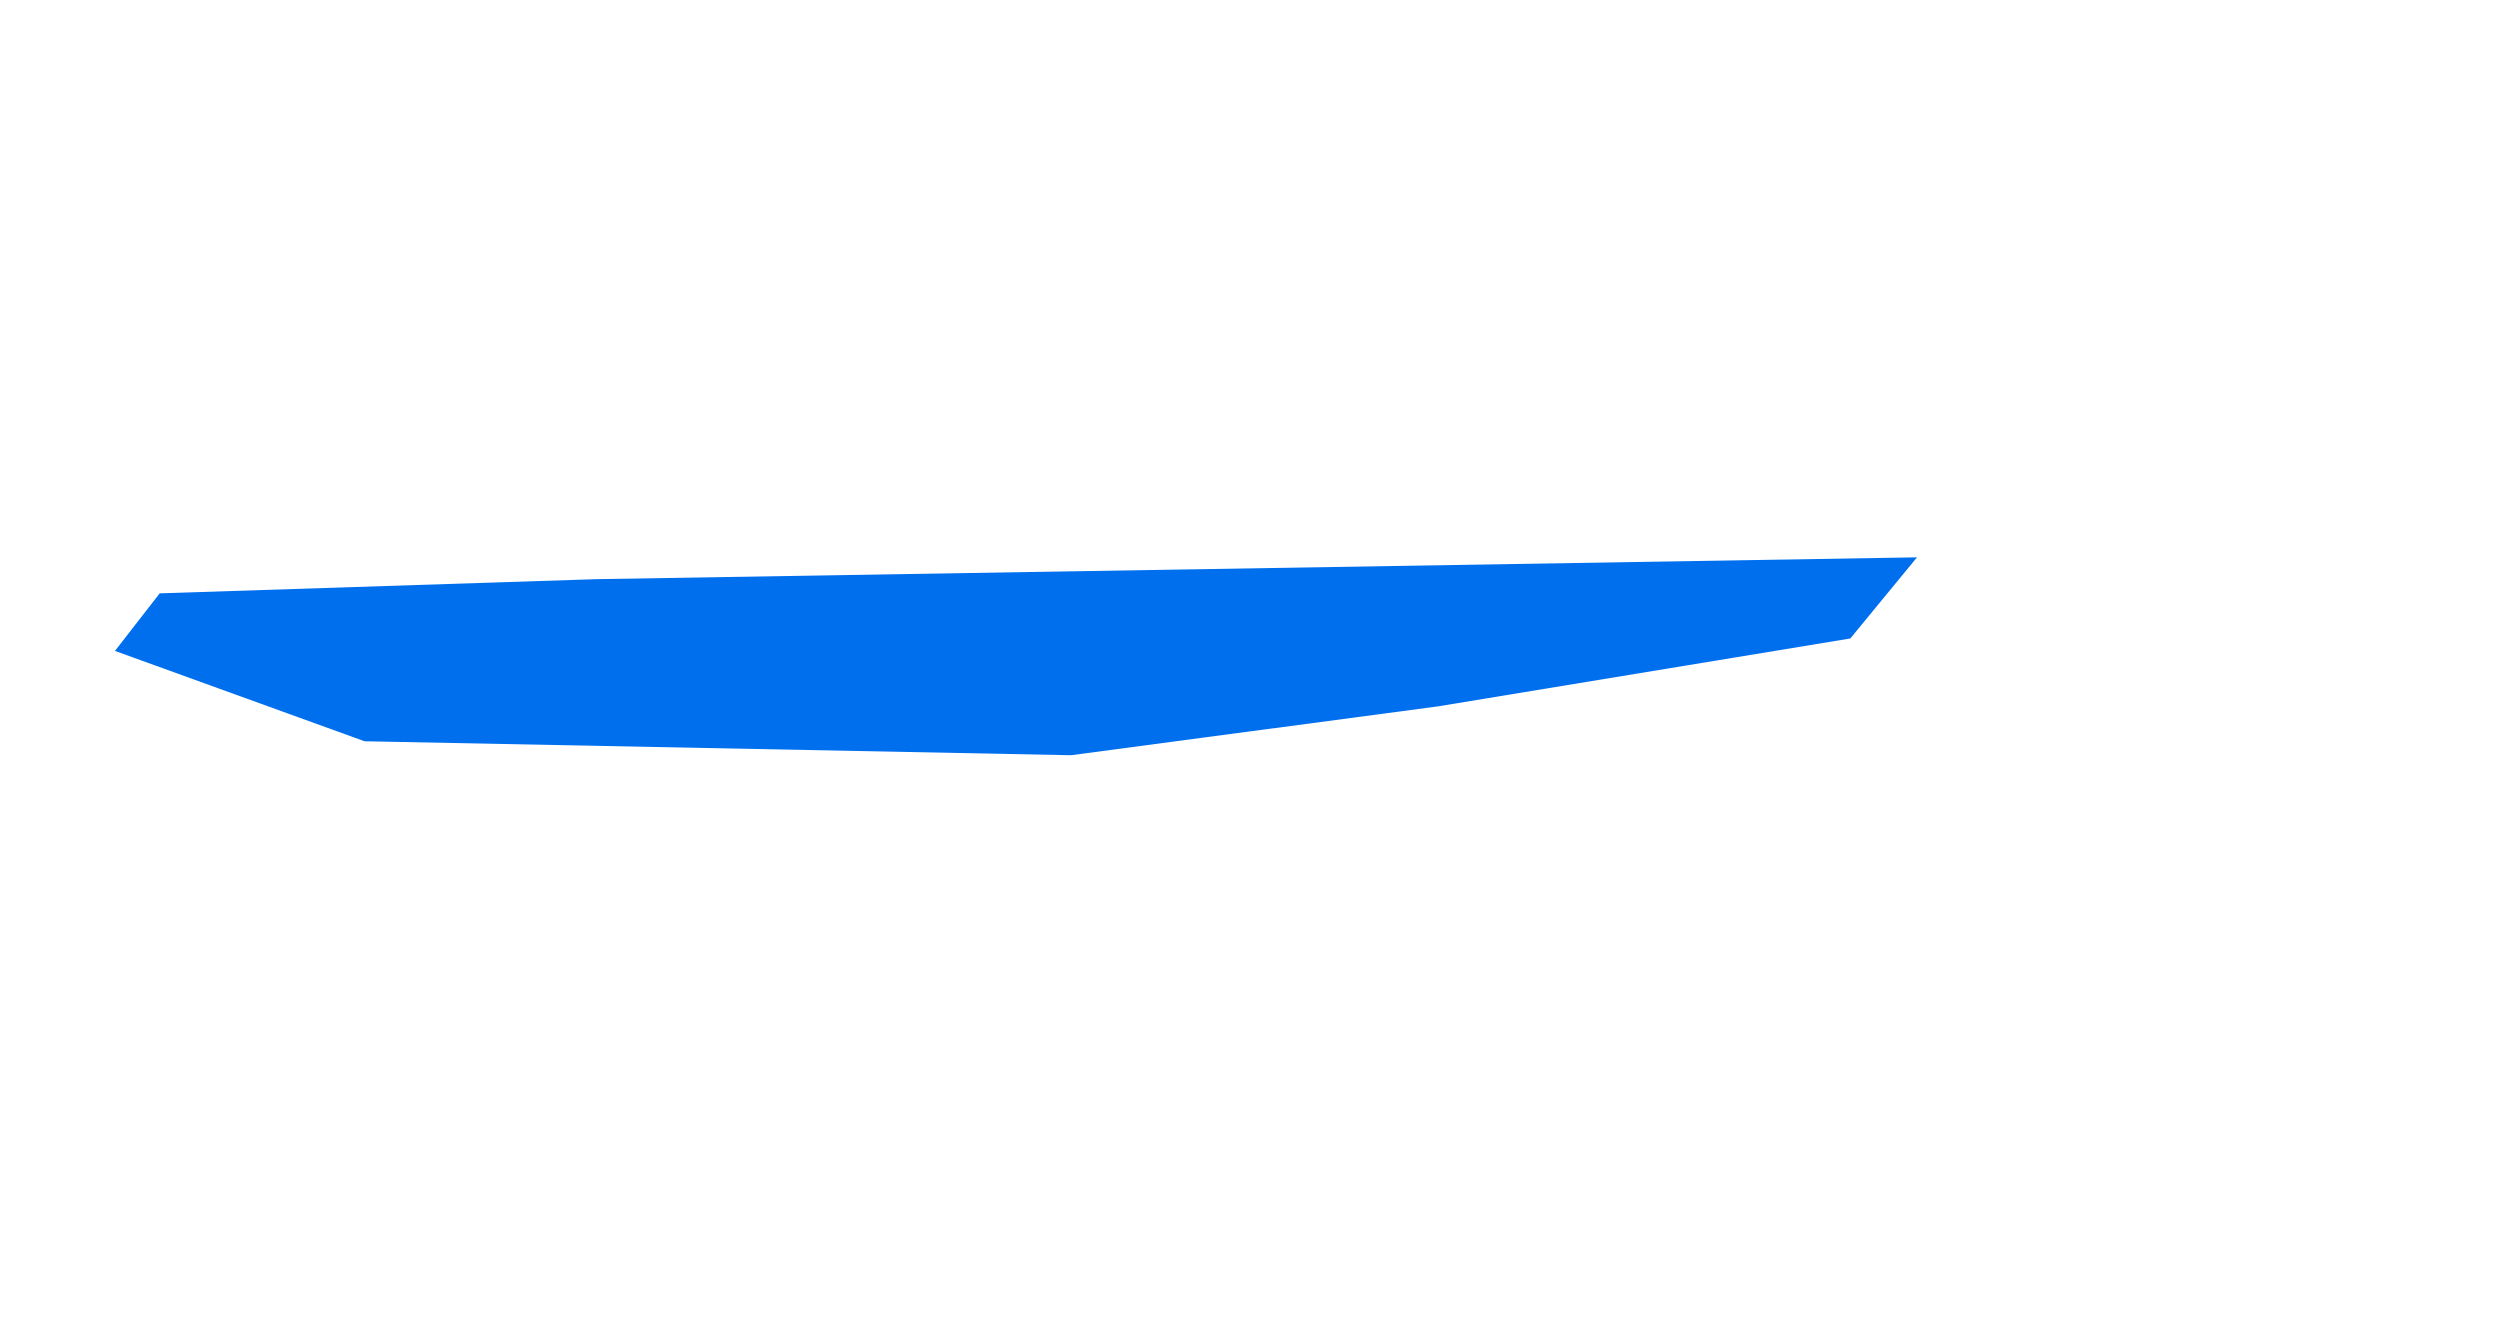 <svg width="1718" height="919" viewBox="0 0 1718 919" fill="none" xmlns="http://www.w3.org/2000/svg">
<g filter="url(#filter0_f_1318_4876)">
<path d="M250.523 509.399L79 447.306L109.742 407.746L410.163 397.992L1317.36 383L1271.52 438.76L987.919 485.458L735.921 518.991L250.523 509.399Z" fill="#006FEE"/>
</g>
<defs>
<filter id="filter0_f_1318_4876" x="-321" y="-17" width="2038.36" height="935.991" filterUnits="userSpaceOnUse" color-interpolation-filters="sRGB">
<feFlood flood-opacity="0" result="BackgroundImageFix"/>
<feBlend mode="normal" in="SourceGraphic" in2="BackgroundImageFix" result="shape"/>
<feGaussianBlur stdDeviation="200" result="effect1_foregroundBlur_1318_4876"/>
</filter>
</defs>
</svg>
